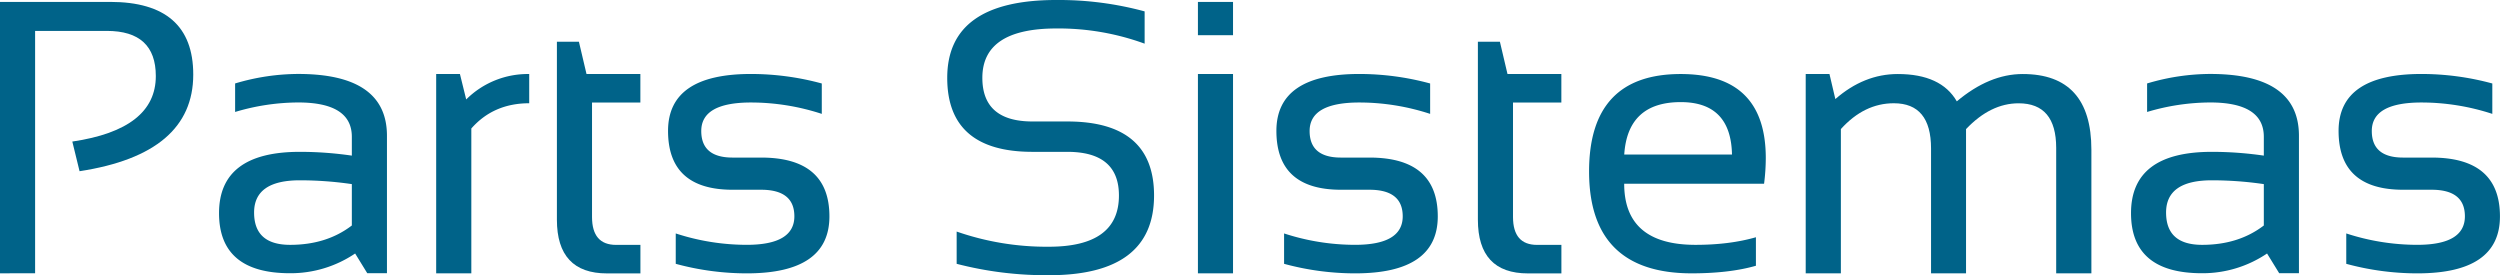 <svg id="Capa_1" data-name="Capa 1" xmlns="http://www.w3.org/2000/svg" viewBox="0 0 1578.15 173.73"><defs><style>.cls-1{fill:#006389;}</style></defs><title>TextoPartsSistemas</title><g id="Parts_Sistemas" data-name="Parts Sistemas"><path class="cls-1" d="M31,188.17V16.84H100.5Q153,16.84,153,62.72q0,50-71.77,61L76.66,105q52.71-7.78,52.71-41.34,0-28.51-30.91-28.51H53.17v153Z" transform="translate(-31.01 -15.64)"/><path class="cls-1" d="M169.28,150.19q0-38.7,51-38.7a228.05,228.05,0,0,1,32.83,2.39V102q0-21.67-33.91-21.68a140.28,140.28,0,0,0-39.77,6v-18a140.28,140.28,0,0,1,39.77-6q56.08,0,56.08,39.05v86.75H262.86l-7.67-12.46a72.7,72.7,0,0,1-41,12.46Q169.28,188.17,169.28,150.19Zm51-20.73q-28.87,0-28.87,20.37t22.76,20.37q23,0,38.94-12.22V131.86A226.64,226.64,0,0,0,220.32,129.46Z" transform="translate(-31.01 -15.64)"/><path class="cls-1" d="M306.35,188.17V62.37h15l3.95,16.05a55.07,55.07,0,0,1,39.78-16.05V80.82q-22.53,0-36.54,15.93v91.42Z" transform="translate(-31.01 -15.64)"/><path class="cls-1" d="M382.56,42h13.9l4.79,20.37h34v18H404.73v72.24q0,17.63,15.21,17.62h15.34v18H414.19q-31.62,0-31.63-33.91Z" transform="translate(-31.01 -15.64)"/><path class="cls-1" d="M457.58,182.18V163a144.46,144.46,0,0,0,44.81,7.19q30.06,0,30.07-18,0-16.77-21-16.77h-18q-40.74,0-40.74-37.14,0-35.94,52.36-35.94a170.32,170.32,0,0,1,44.69,6V87.53a143.85,143.85,0,0,0-44.69-7.19q-31.39,0-31.39,18,0,16.77,19.77,16.77h18q43.14,0,43.13,37.14,0,36-52.23,35.95A171.13,171.13,0,0,1,457.58,182.18Z" transform="translate(-31.01 -15.64)"/><path class="cls-1" d="M634.91,182.18V161.81a172.62,172.62,0,0,0,58.23,9.58q44.22,0,44.21-32.35,0-27.55-32.59-27.55h-22q-53.81,0-53.8-46.73,0-49.13,68.89-49.12a206.78,206.78,0,0,1,55.72,7.19V43.2a158.57,158.57,0,0,0-55.72-9.59q-46.72,0-46.72,31.15,0,27.55,31.63,27.56h22q54.76,0,54.76,46.72,0,50.33-66.38,50.33A225.52,225.52,0,0,1,634.91,182.18Z" transform="translate(-31.01 -15.64)"/><path class="cls-1" d="M809.37,16.84v21H787.21v-21Zm0,45.53v125.8H787.21V62.37Z" transform="translate(-31.01 -15.64)"/><path class="cls-1" d="M841.6,182.18V163a144.56,144.56,0,0,0,44.81,7.19q30.08,0,30.08-18,0-16.77-21-16.77h-18q-40.74,0-40.74-37.14,0-35.94,52.36-35.94a170.32,170.32,0,0,1,44.69,6V87.53a143.85,143.85,0,0,0-44.69-7.19q-31.39,0-31.39,18,0,16.77,19.77,16.77h18q43.14,0,43.13,37.14,0,36-52.24,35.95A171.24,171.24,0,0,1,841.6,182.18Z" transform="translate(-31.01 -15.64)"/><path class="cls-1" d="M963.94,42h13.9l4.79,20.37h34v18H986.11v72.24q0,17.63,15.22,17.62h15.33v18H995.57q-31.62,0-31.63-33.91Z" transform="translate(-31.01 -15.64)"/><path class="cls-1" d="M1092,62.37q53.68,0,53.68,53.07a130.7,130.7,0,0,1-1.08,16.18h-88.3q0,38.58,45.05,38.58,21.45,0,38.1-4.8v18q-16.65,4.78-40.5,4.79-64.82,0-64.82-64.34Q1034.16,62.36,1092,62.37Zm-35.7,50.8h68.05Q1123.66,80.1,1092,80.1,1058.49,80.1,1056.33,113.17Z" transform="translate(-31.01 -15.64)"/><path class="cls-1" d="M1170.88,188.17V62.37h15l3.71,15.81q18.09-15.81,39.42-15.81,27.32,0,37.26,17.25,20.49-17.25,41.58-17.25,43.37,0,43.37,47.8v78H1329V109q0-28.15-23.72-28.15-17.73,0-33.19,16.29v91.06H1250V109.33q0-28.51-23.49-28.51-18.69,0-33.43,16.29v91.06Z" transform="translate(-31.01 -15.64)"/><path class="cls-1" d="M1376.24,150.19q0-38.7,51-38.7a228,228,0,0,1,32.83,2.39V102q0-21.67-33.9-21.68a140.29,140.29,0,0,0-39.78,6v-18a140.29,140.29,0,0,1,39.78-6q56.07,0,56.07,39.05v86.75h-12.46l-7.67-12.46a72.7,72.7,0,0,1-41,12.46Q1376.25,188.17,1376.24,150.19Zm51-20.73q-28.87,0-28.87,20.37t22.76,20.37q23,0,38.94-12.22V131.86A226.54,226.54,0,0,0,1427.28,129.46Z" transform="translate(-31.01 -15.64)"/><path class="cls-1" d="M1512.11,182.18V163a144.56,144.56,0,0,0,44.81,7.19q30.07,0,30.08-18,0-16.77-21-16.77h-18q-40.74,0-40.74-37.14,0-35.94,52.36-35.94a170.38,170.38,0,0,1,44.69,6V87.53a143.9,143.9,0,0,0-44.69-7.19q-31.4,0-31.39,18,0,16.77,19.77,16.77h18q43.13,0,43.13,37.14,0,36-52.24,35.95A171.24,171.24,0,0,1,1512.11,182.18Z" transform="translate(-31.01 -15.64)"/></g></svg>